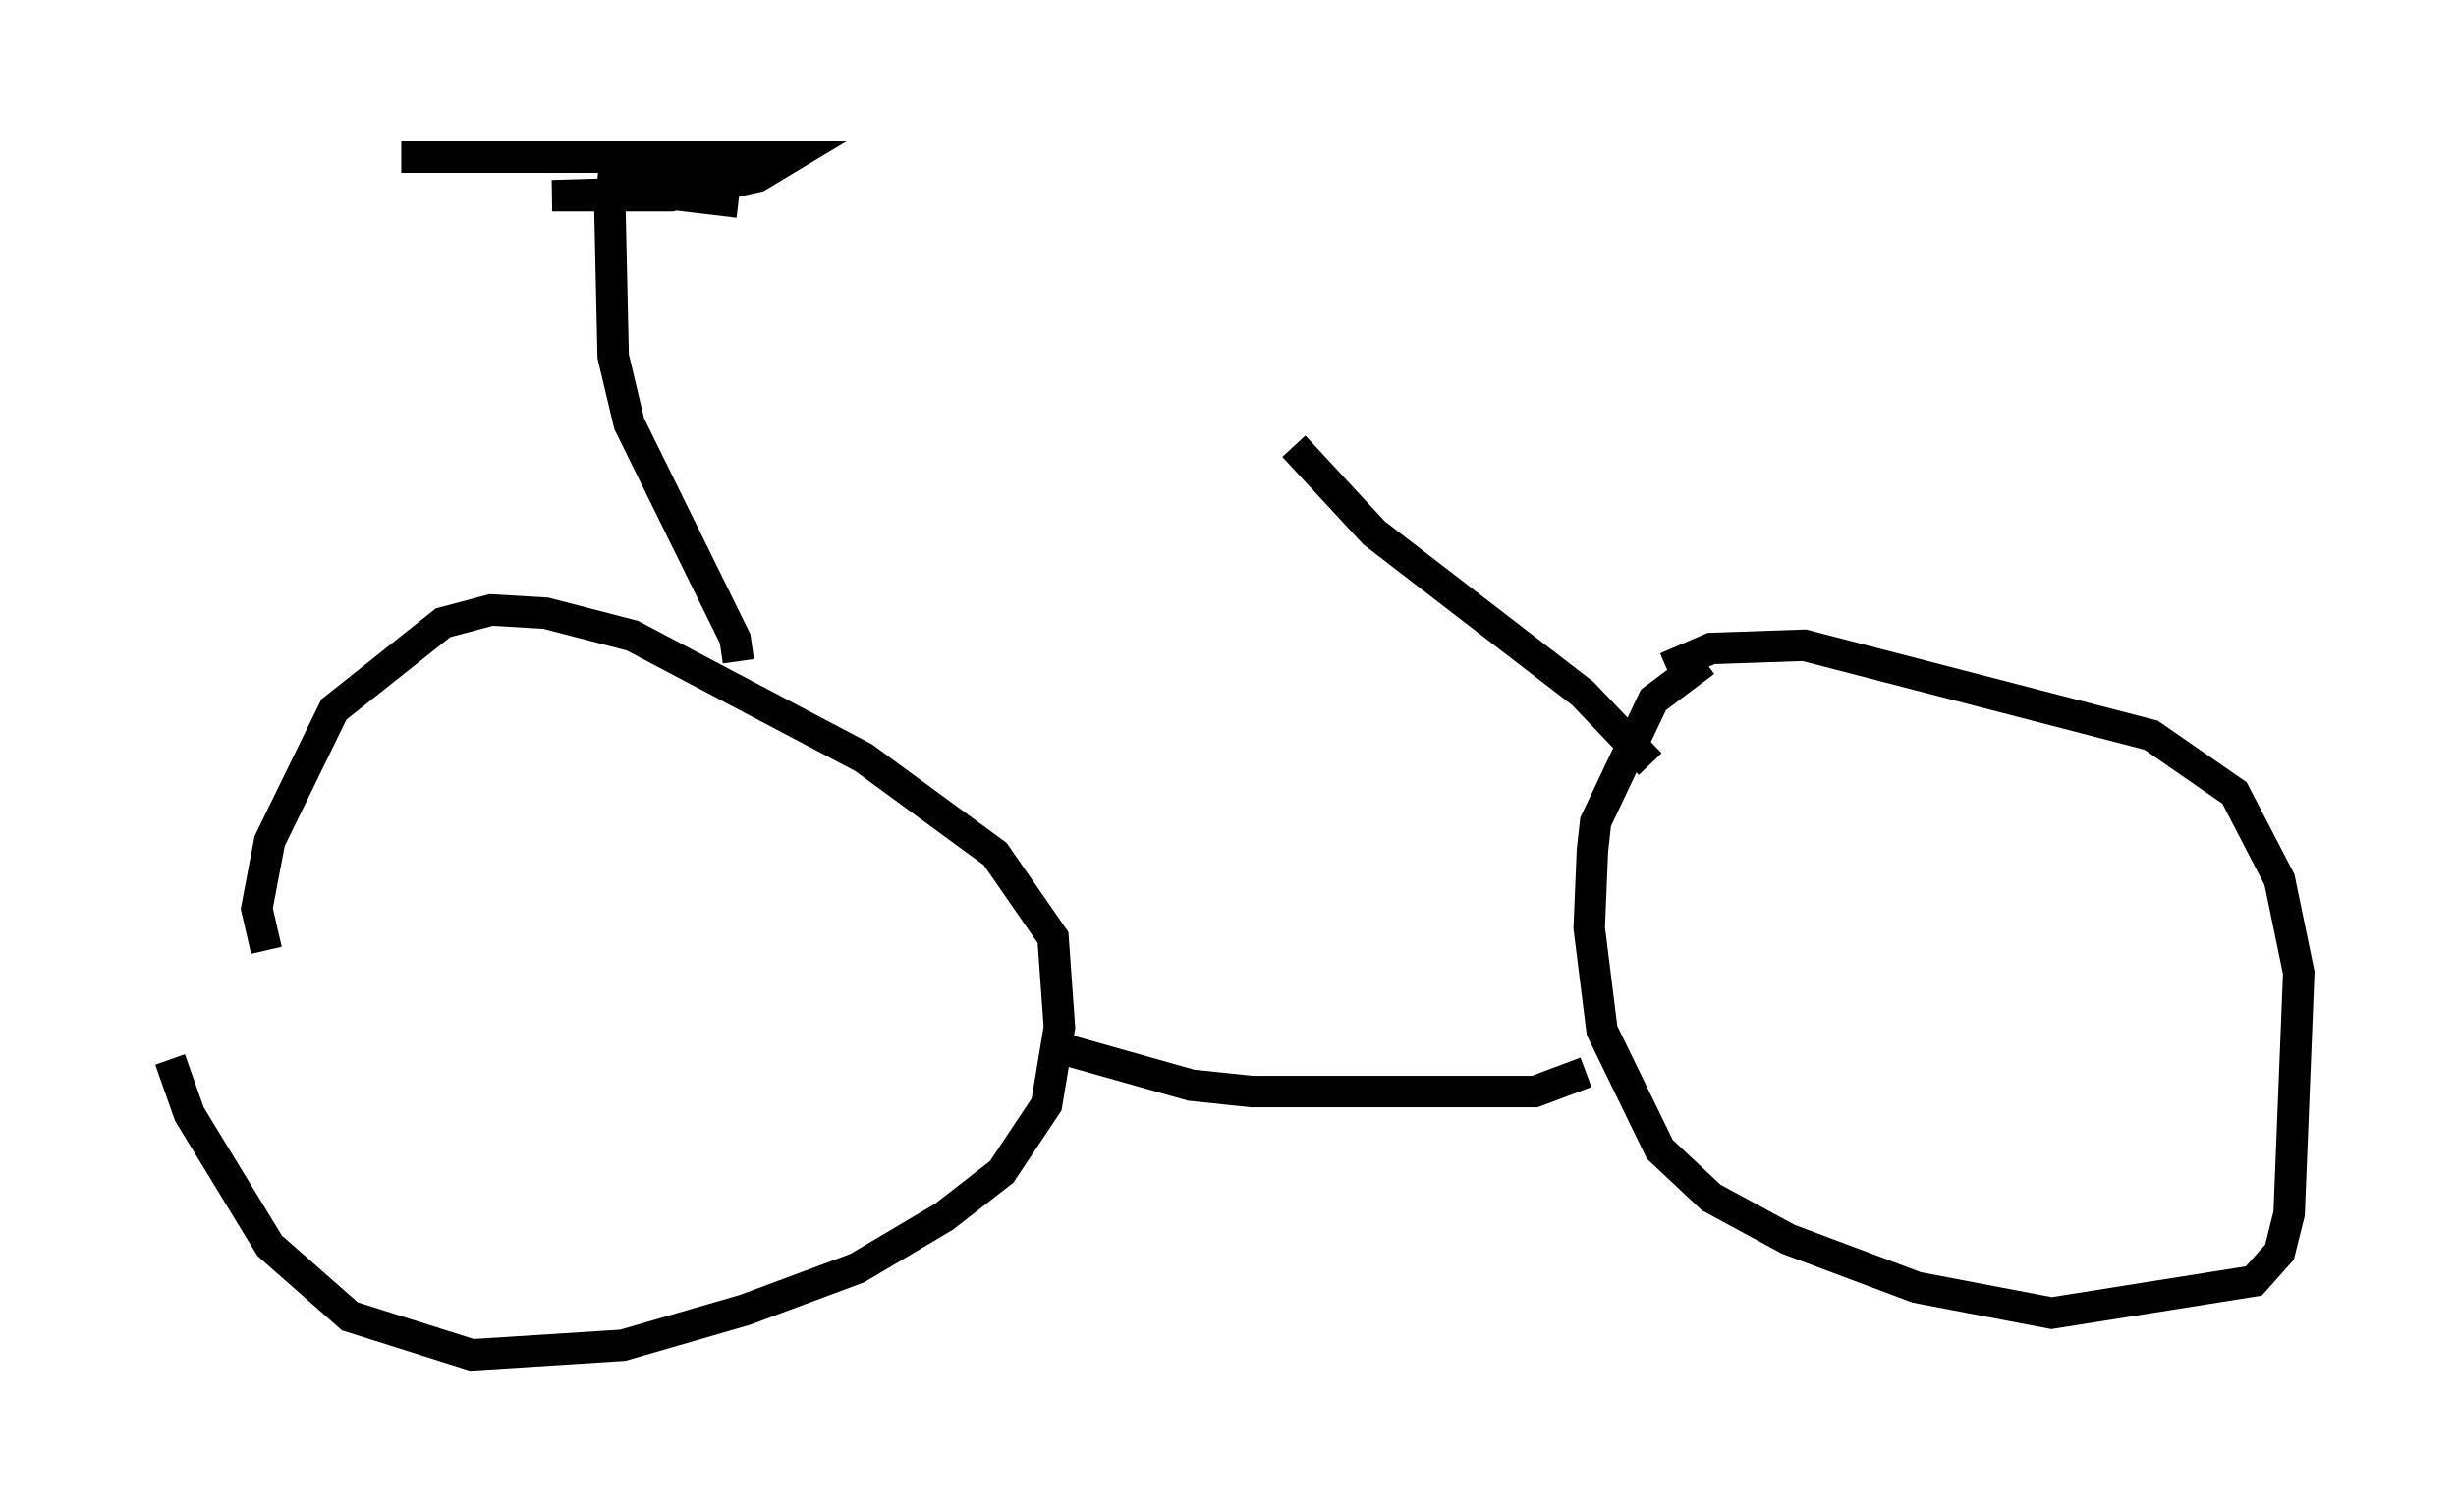 <?xml version="1.0" encoding="utf-8" ?>
<svg baseProfile="full" height="48.078" version="1.1" width="78.09" xmlns="http://www.w3.org/2000/svg" xmlns:ev="http://www.w3.org/2001/xml-events" xmlns:xlink="http://www.w3.org/1999/xlink"><defs /><rect fill="white" height="48.078" width="78.09" x="0" y="0" /><path d="M5, 30.011 m0.408, 3.675 l0.613, 1.735 2.552, 4.185 l2.552, 2.246 3.879, 1.225 l4.798, -0.306 3.879, -1.123 l3.573, -1.327 2.756, -1.633 l1.838, -1.429 1.429, -2.144 l0.408, -2.45 -0.204, -2.858 l-1.838, -2.654 -4.185, -3.063 l-7.35, -3.879 -2.756, -0.715 l-1.735, -0.102 -1.531, 0.408 l-3.471, 2.756 -2.042, 4.185 l-0.408, 2.144 0.306, 1.327 m45.734, -9.188 l-1.633, 1.225 -1.838, 3.879 l-0.102, 0.919 -0.102, 2.45 l0.408, 3.267 1.838, 3.777 l1.633, 1.531 2.45, 1.327 l4.083, 1.531 4.288, 0.817 l6.431, -1.021 0.817, -0.919 l0.306, -1.225 0.306, -7.656 l-0.613, -2.96 -1.429, -2.756 l-2.654, -1.838 -11.025, -2.858 l-2.96, 0.102 -1.429, 0.613 m-19.09, 12.148 l3.981, 1.123 1.94, 0.204 l8.983, 0.0 1.633, -0.613 m-26.95, -13.067 l-0.102, -0.715 -3.369, -6.84 l-0.51, -2.144 -0.102, -4.594 l0.102, -1.021 0.715, -0.306 l1.531, 0.204 1.531, -0.306 l-0.919, -0.306 -9.596, 0.0 l12.352, 0.0 -1.021, 0.613 l-2.756, 0.613 -3.777, 0.0 l3.369, -0.102 2.552, 0.306 m28.992, 17.865 l-2.144, -2.246 -6.635, -5.104 l-2.552, -2.756 " fill="none" stroke="black" stroke-width="1" /></svg>